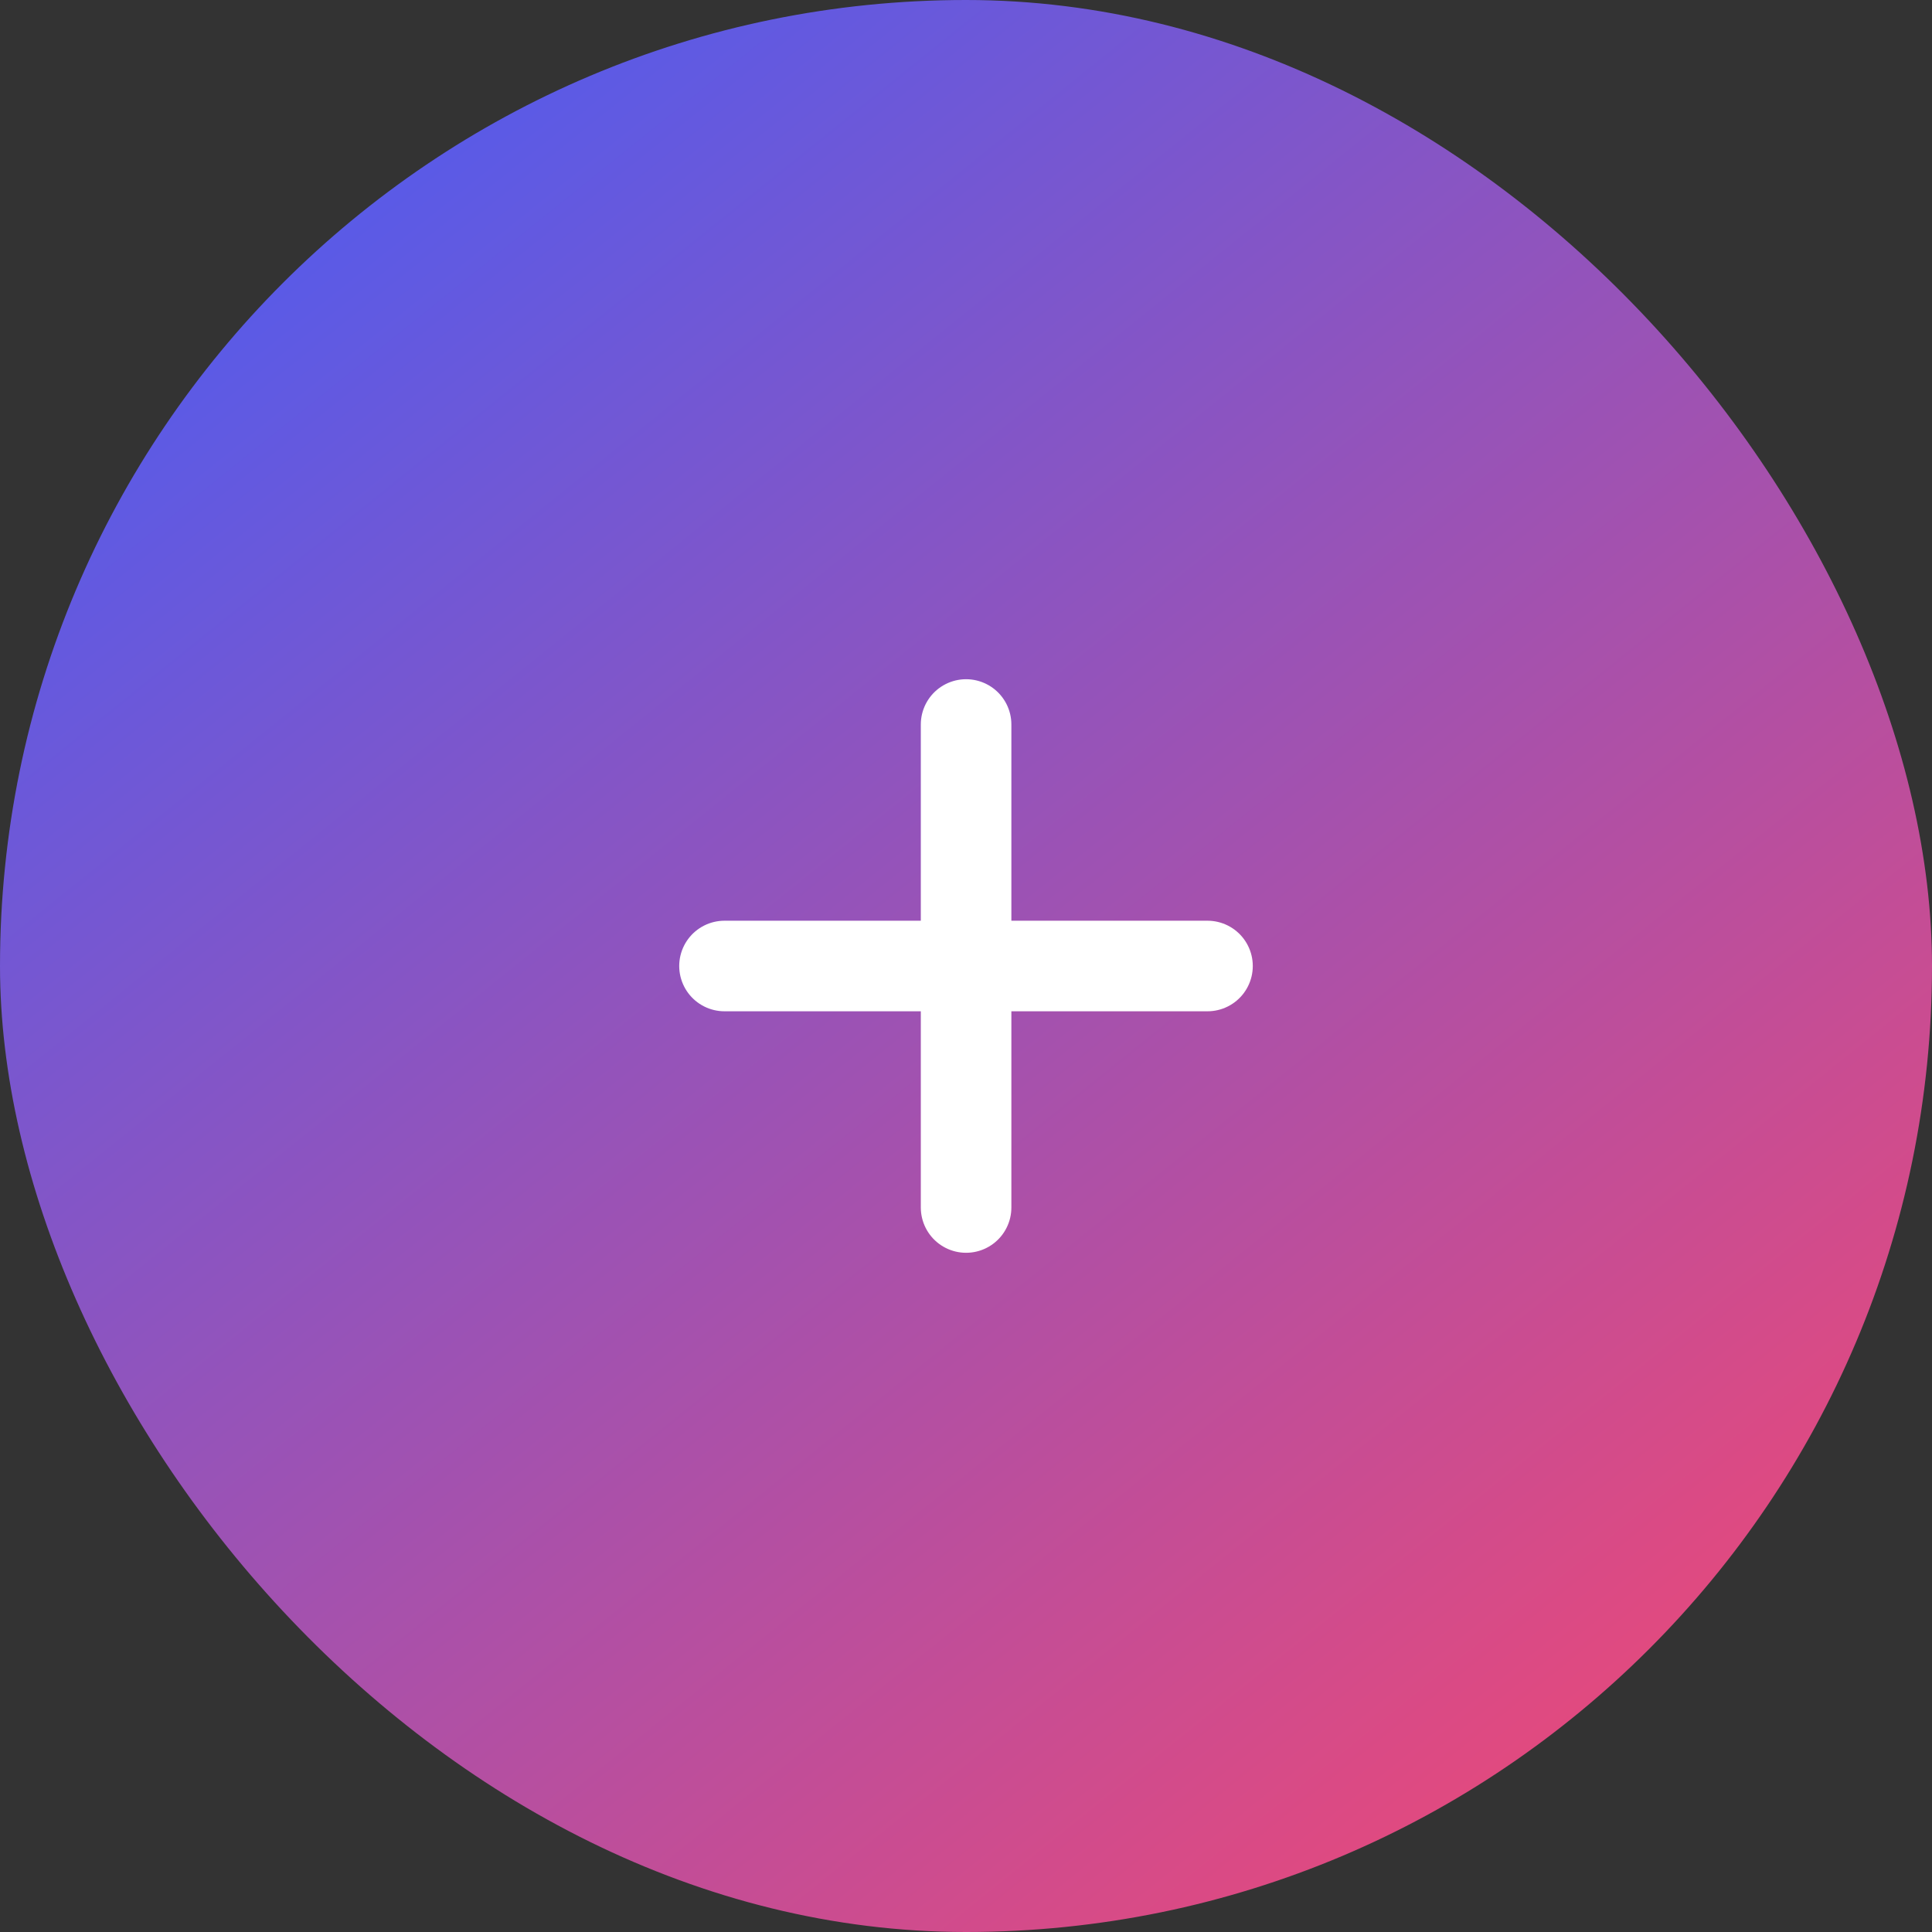 <svg width="64" height="64" viewBox="0 0 64 64" fill="none" xmlns="http://www.w3.org/2000/svg">
<rect x="0" y="0" width="64" height="64" fill="#333333" stroke="none"/>
<rect width="64" height="64" rx="32" fill="url(#paint0_linear_29333:993)"/>
<path d="M40 32H24" stroke="white" stroke-width="3" stroke-linecap="round" stroke-linejoin="round"/>
<path d="M32.003 40V24" stroke="white" stroke-width="3" stroke-linecap="round" stroke-linejoin="round"/>
<defs>
<linearGradient id="paint0_linear_29333:993" x1="0" y1="0" x2="56.42" y2="70.101" gradientUnits="userSpaceOnUse">
<stop stop-color="#3F5EFB"/>
<stop offset="1" stop-color="#FC466B"/>
</linearGradient>
</defs>
</svg>
